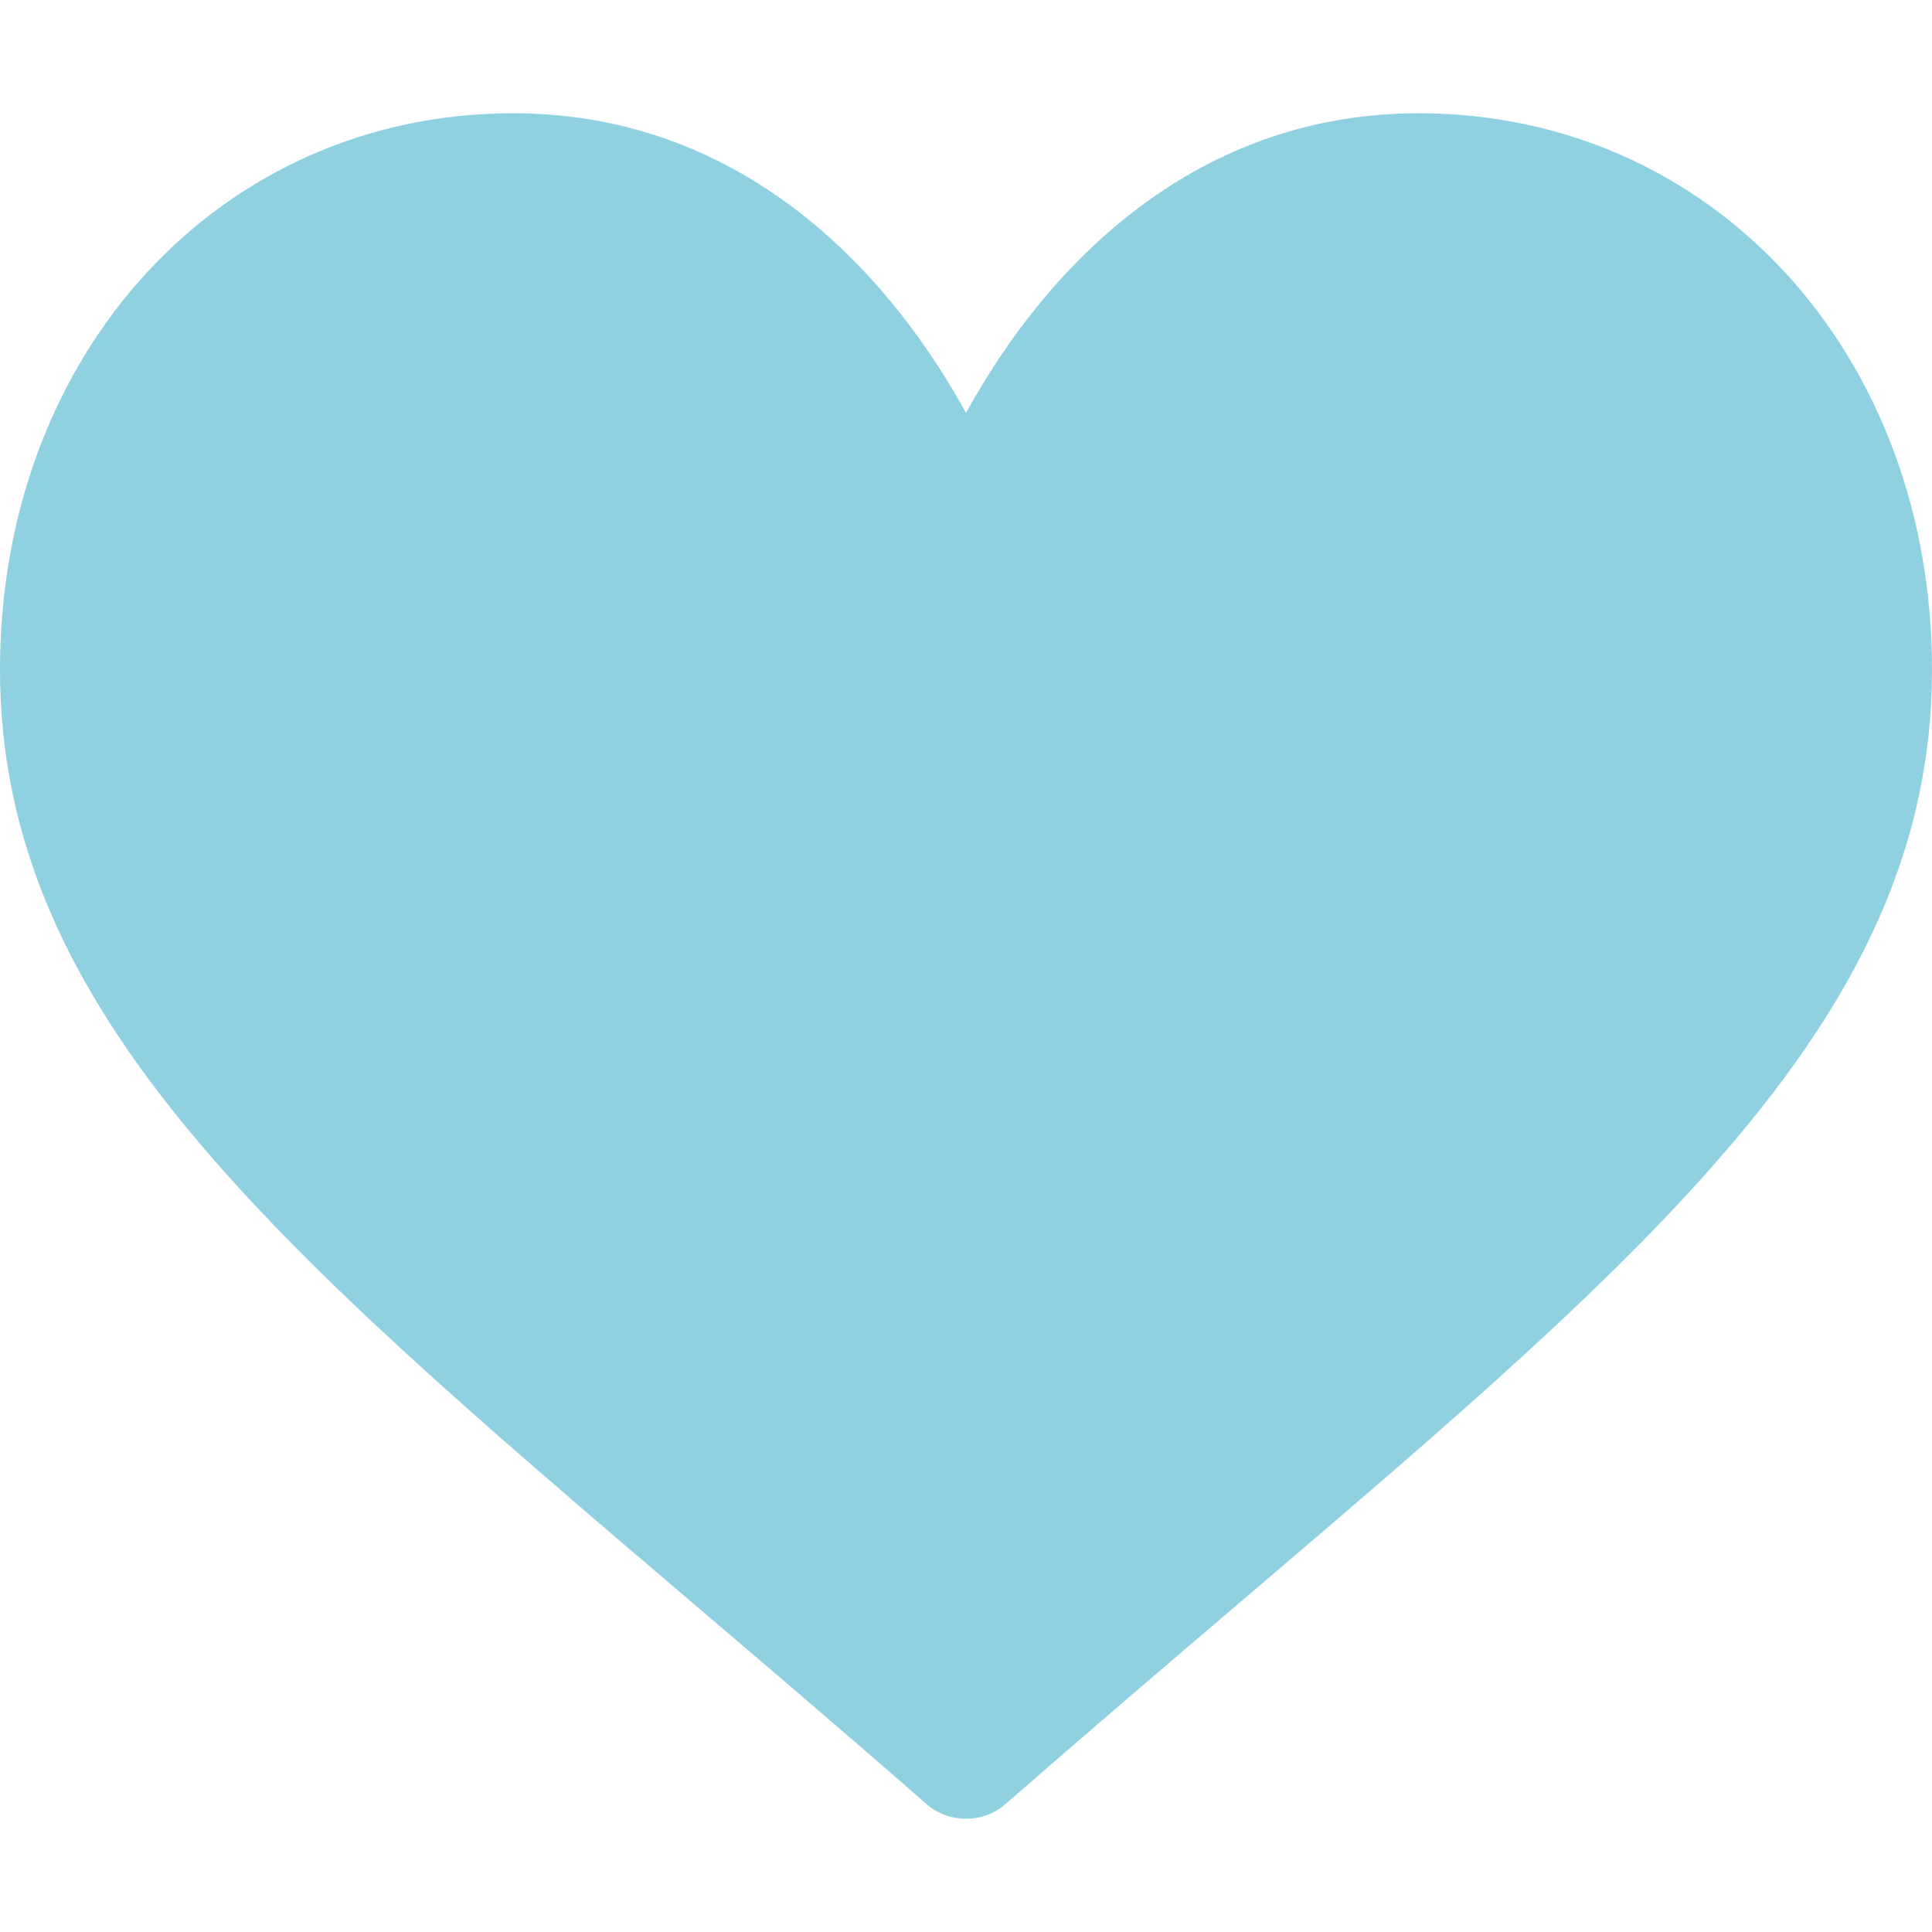 <svg width="16" height="16" viewBox="0 0 16 16" fill="none" xmlns="http://www.w3.org/2000/svg">
<path d="M11.75 0.938C10.882 0.938 10.086 1.213 9.384 1.755C8.711 2.275 8.264 2.938 8 3.42C7.736 2.938 7.288 2.275 6.616 1.755C5.914 1.213 5.118 0.938 4.25 0.938C1.827 0.938 0 2.919 0 5.547C0 8.386 2.279 10.329 5.73 13.27C6.316 13.769 6.981 14.335 7.671 14.939C7.762 15.019 7.879 15.062 8 15.062C8.121 15.062 8.238 15.019 8.329 14.939C9.02 14.335 9.684 13.769 10.27 13.269C13.72 10.329 16 8.386 16 5.547C16 2.919 14.173 0.938 11.75 0.938Z" fill="#8FD1E1"/>
</svg>
